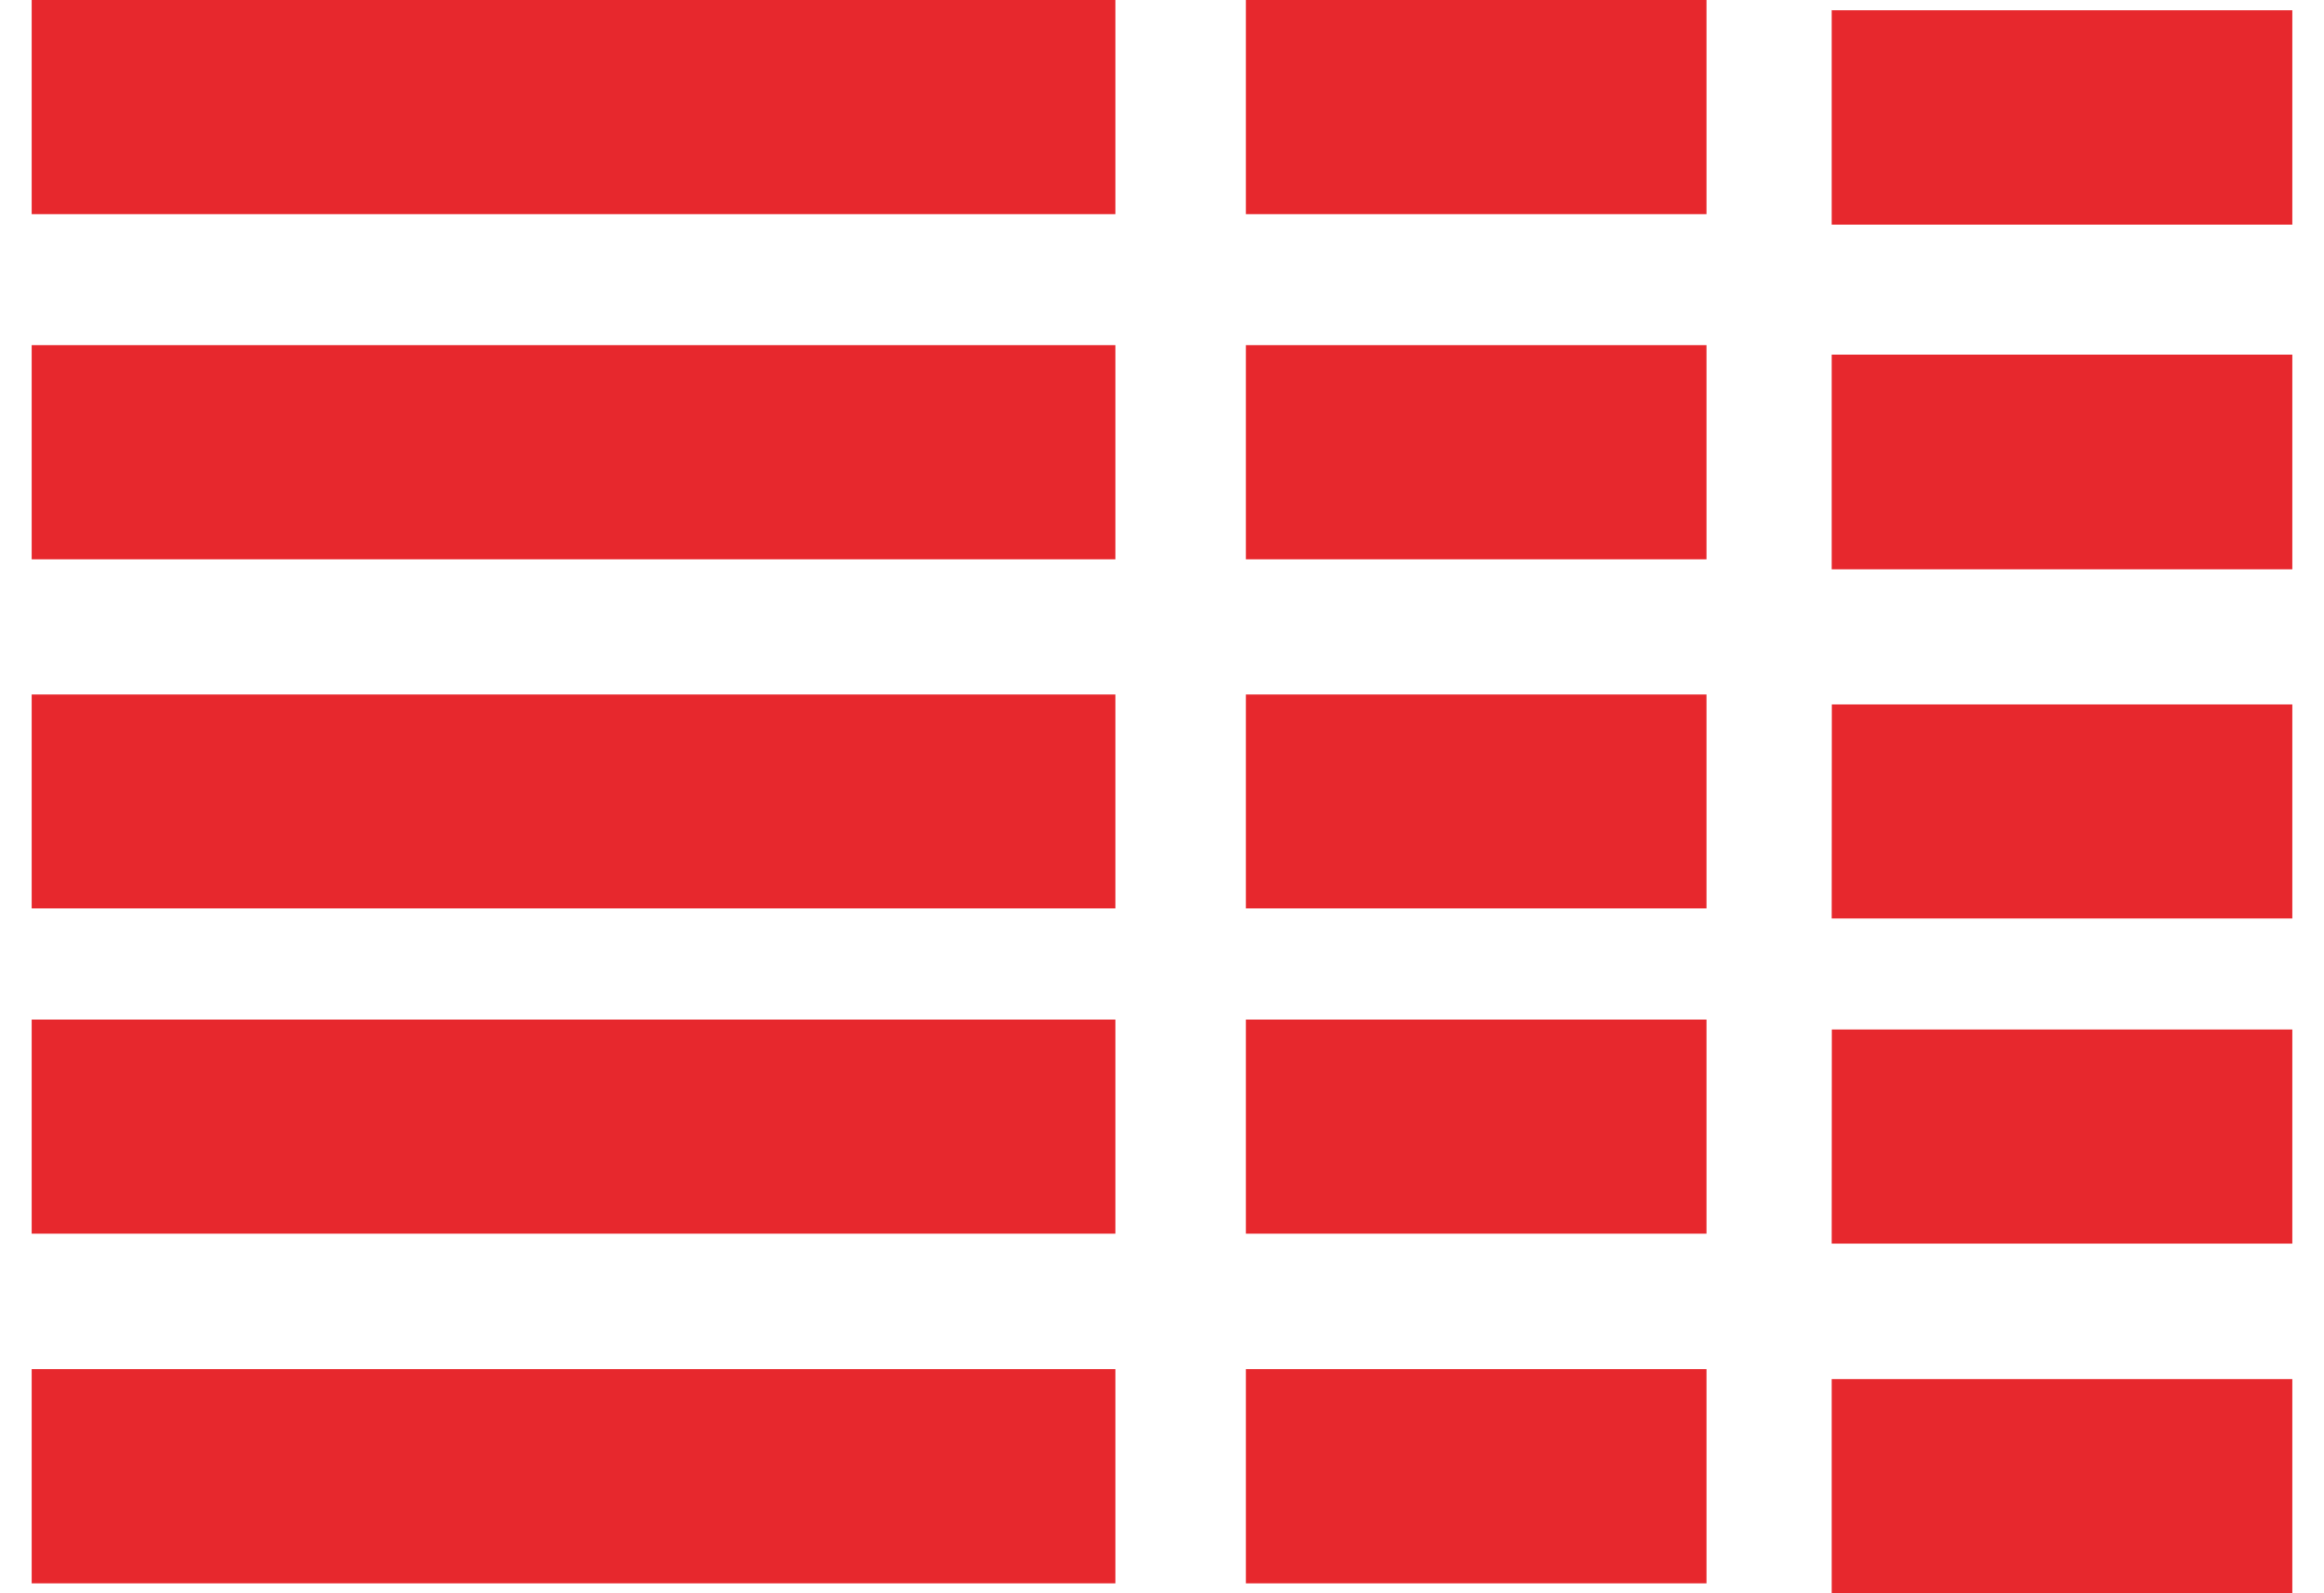 <svg fill="#E7282D" role="img" viewBox="0 0 35 24" xmlns="http://www.w3.org/2000/svg"><title>Server Fault</title><path d="M34.523 20.774v3.226h-6.937v-3.226H34.523z m-34.046-0.15h16.321v3.226H0.477z m18.286 0h6.937v3.226h-6.937z m8.825-5.117H34.523v3.226h-6.937l0.002-3.226zM0.477 15.358h16.321v3.226H0.477v-3.226z m18.286 0h6.937v3.226h-6.937v-3.226z m8.825-4.747H34.523v3.225h-6.937l0.002-3.225zM0.477 10.462h16.321v3.222H0.477v-3.222z m18.286 0h6.937v3.222h-6.937v-3.222z m8.823-5.12H34.523v3.233h-6.937V5.342zM0.477 5.199h16.321V8.425H0.477V5.192z m18.286 0h6.937V8.425h-6.937V5.192z m8.825-5.044H34.523v3.228h-6.937v-3.234l0.002 0.006zM0.477 0h16.321v3.226H0.477V0z m18.286 0h6.937v3.226h-6.937V0z"/></svg>